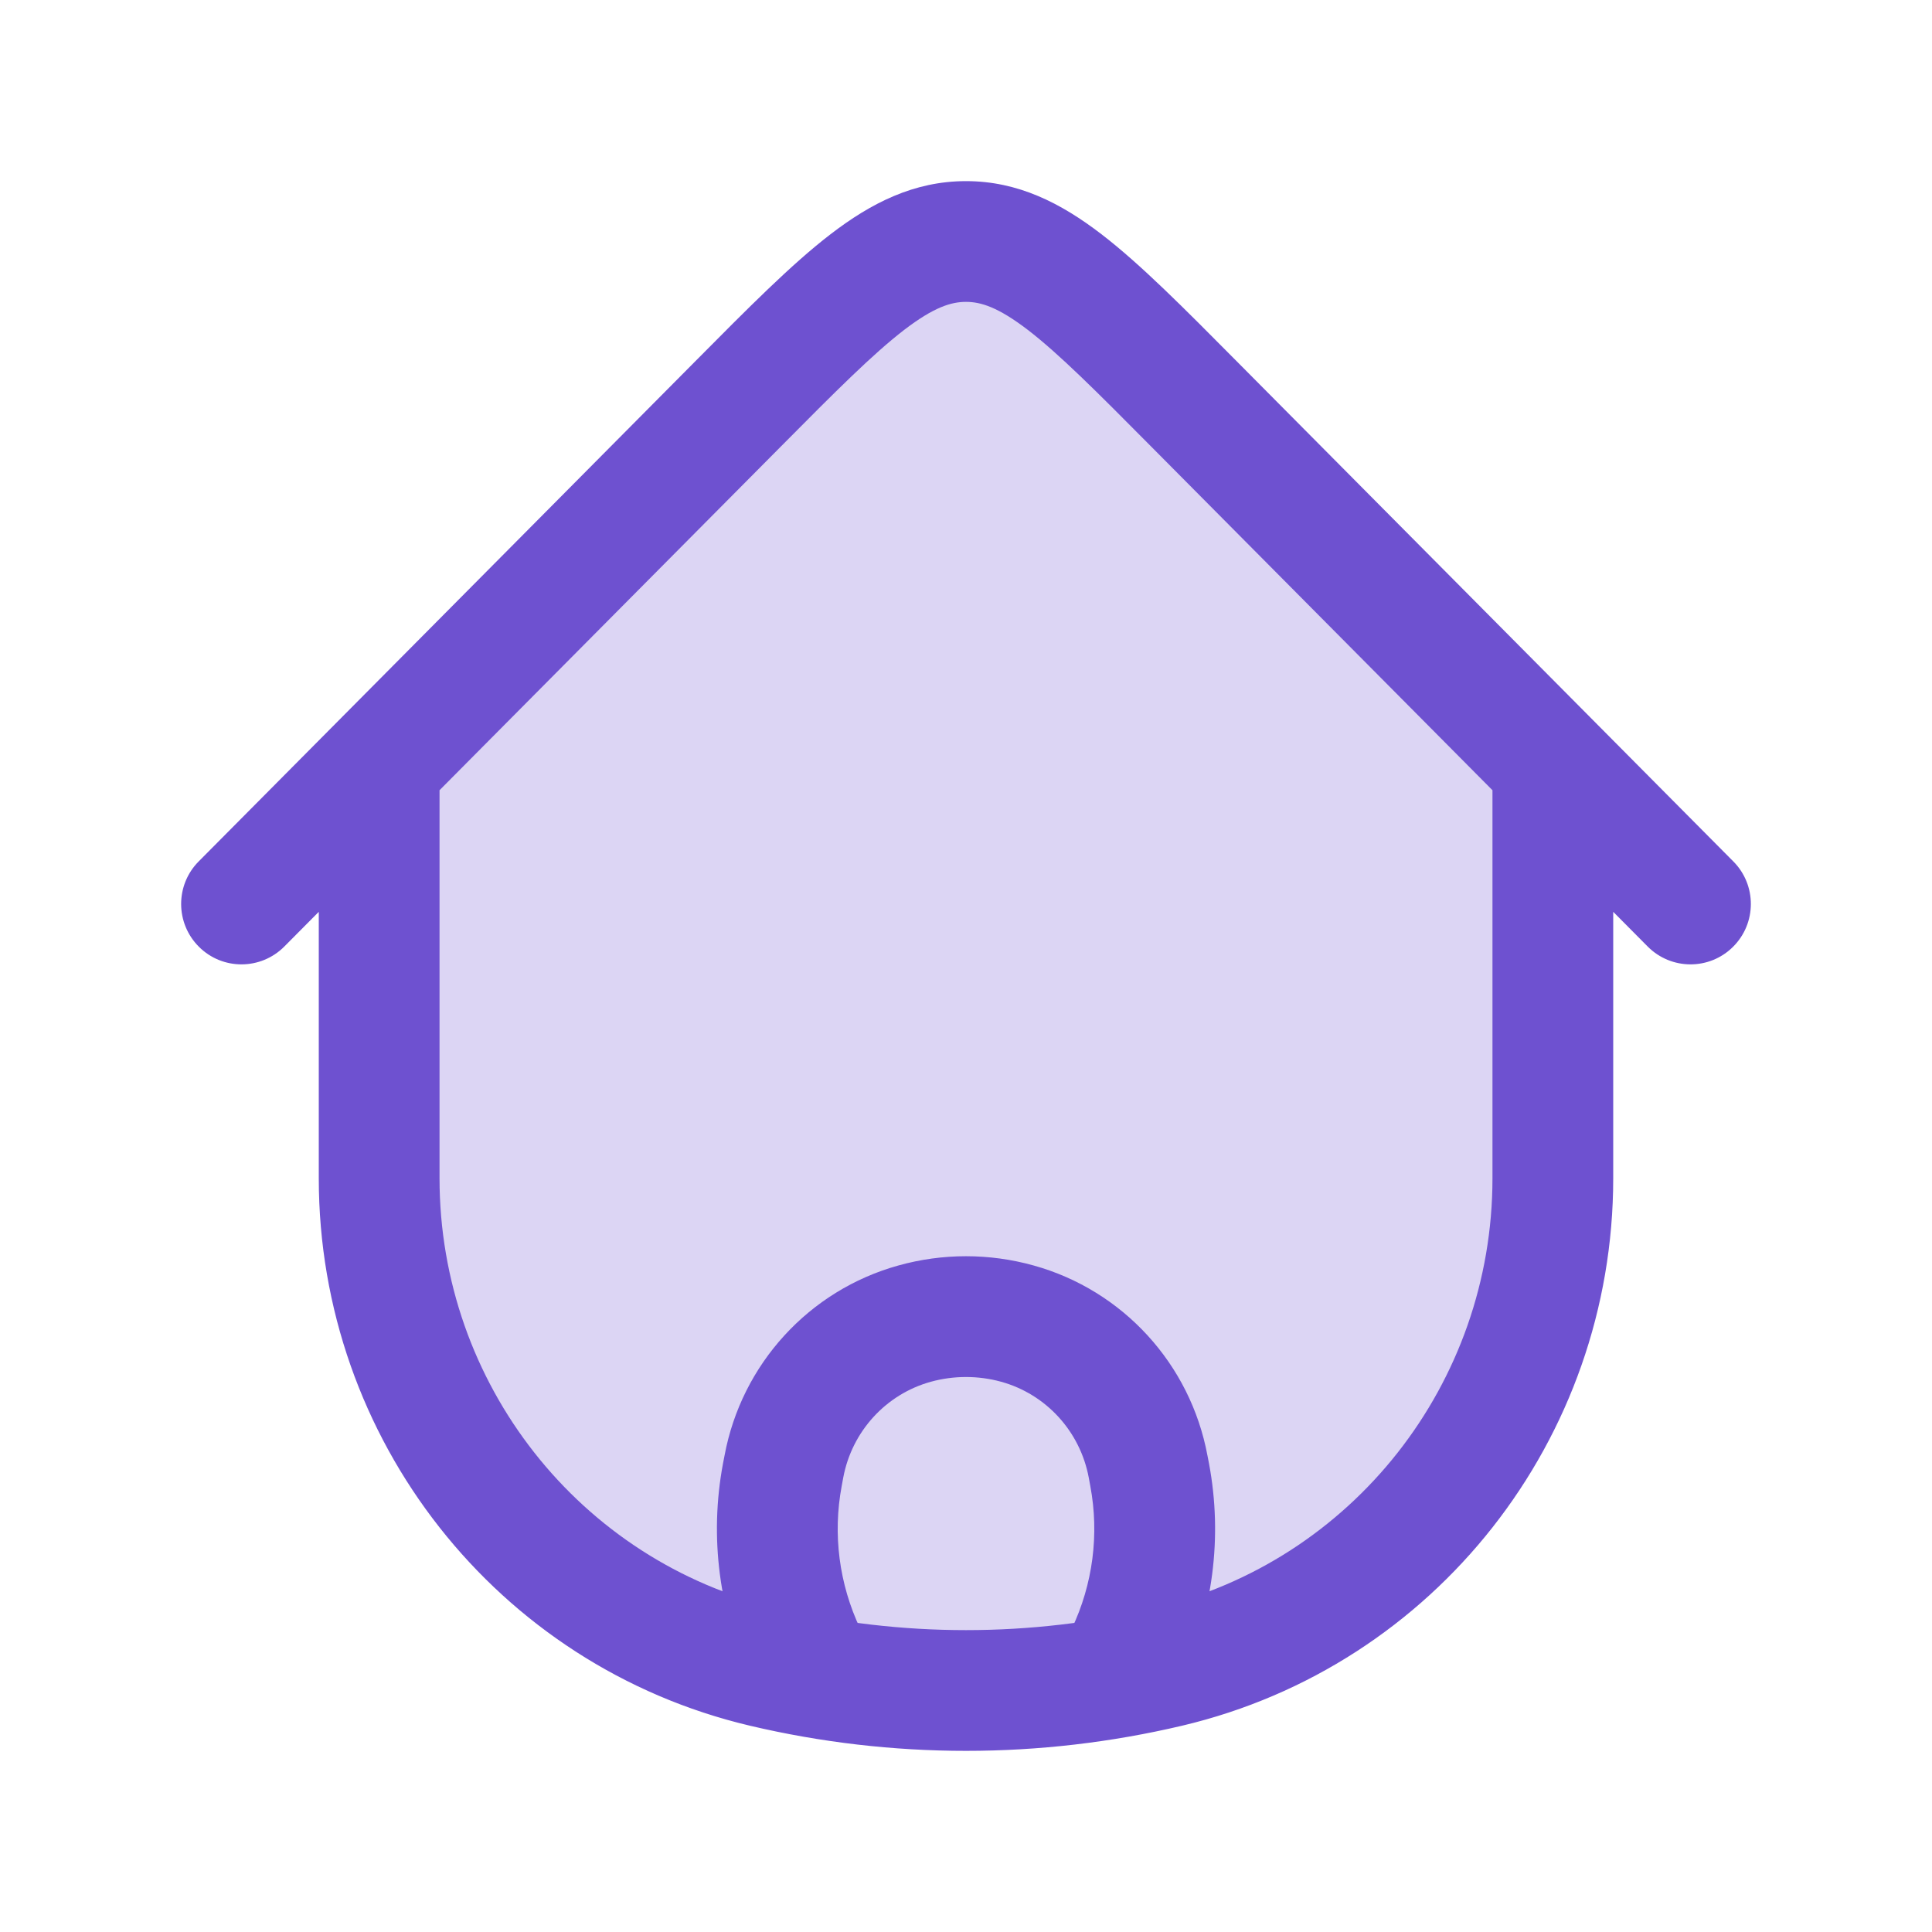 <svg width="24" height="24" viewBox="0 0 24 24" fill="none" xmlns="http://www.w3.org/2000/svg">
<path d="M19.29 14.637V9.719V9.508L14.828 5.014L14.828 5.014C13.495 3.671 12.828 3 12 3C11.172 3 10.505 3.671 9.172 5.014L4.71 9.508V9.719V14.637C4.71 17.532 6.688 20.046 9.487 20.707C11.14 21.098 12.86 21.098 14.513 20.707C17.312 20.046 19.29 17.532 19.29 14.637Z" fill="#6E51D0" fill-opacity="0.24"/>
<path d="M14.513 20.707L14.341 19.977H14.341L14.513 20.707ZM9.487 20.707L9.659 19.977H9.659L9.487 20.707ZM14.828 5.014L15.361 4.486L15.342 4.467L15.322 4.45L14.828 5.014ZM14.828 5.014L14.296 5.543L14.315 5.561L14.335 5.579L14.828 5.014ZM9.172 5.014L9.704 5.543L9.172 5.014ZM9.718 18.32L8.981 18.182L8.981 18.182L9.718 18.32ZM9.738 18.217L10.475 18.356L10.475 18.356L9.738 18.217ZM14.262 18.217L13.525 18.356V18.356L14.262 18.217ZM14.282 18.32L15.019 18.182V18.182L14.282 18.32ZM13.992 20.552L14.669 20.874L13.992 20.552ZM13.198 20.475C13.02 20.849 13.179 21.297 13.553 21.474C13.927 21.652 14.374 21.494 14.552 21.12L13.198 20.475ZM10.008 20.552L9.331 20.874L9.331 20.874L10.008 20.552ZM9.448 21.12C9.626 21.494 10.073 21.652 10.447 21.474C10.821 21.297 10.98 20.849 10.802 20.475L9.448 21.12ZM11.361 16.443L11.161 15.72H11.161L11.361 16.443ZM12.639 16.443L12.839 15.72H12.839L12.639 16.443ZM2.468 10.701C2.176 10.995 2.178 11.47 2.472 11.762C2.765 12.054 3.24 12.052 3.532 11.758L2.468 10.701ZM20.468 11.758C20.76 12.052 21.235 12.054 21.528 11.762C21.822 11.47 21.824 10.995 21.532 10.701L20.468 11.758ZM18.54 9.719V14.637H20.04V9.719H18.54ZM5.46 14.637V9.719H3.96V14.637H5.46ZM14.341 19.977C12.801 20.341 11.199 20.341 9.659 19.977L9.314 21.437C11.081 21.854 12.919 21.854 14.686 21.437L14.341 19.977ZM9.659 19.977C7.203 19.397 5.46 17.188 5.46 14.637H3.96C3.96 17.877 6.174 20.695 9.314 21.437L9.659 19.977ZM14.686 21.437C17.826 20.695 20.04 17.877 20.04 14.637H18.54C18.54 17.188 16.797 19.397 14.341 19.977L14.686 21.437ZM15.322 4.45L15.322 4.45L14.335 5.579L14.335 5.579L15.322 4.45ZM15.361 4.486C14.709 3.829 14.168 3.282 13.682 2.909C13.178 2.522 12.646 2.25 12 2.25V3.75C12.183 3.75 12.397 3.814 12.768 4.098C13.155 4.396 13.615 4.856 14.296 5.543L15.361 4.486ZM9.704 5.543C10.385 4.856 10.845 4.396 11.232 4.098C11.603 3.814 11.817 3.75 12 3.75V2.25C11.354 2.25 10.822 2.522 10.318 2.909C9.832 3.282 9.291 3.829 8.639 4.486L9.704 5.543ZM10.456 18.459L10.475 18.356L9.001 18.079L8.981 18.182L10.456 18.459ZM13.525 18.356L13.544 18.459L15.019 18.182L14.999 18.079L13.525 18.356ZM13.315 20.23L13.198 20.475L14.552 21.12L14.669 20.874L13.315 20.23ZM9.331 20.874L9.448 21.12L10.802 20.475L10.685 20.23L9.331 20.874ZM13.544 18.459C13.657 19.059 13.576 19.679 13.315 20.23L14.669 20.874C15.068 20.037 15.19 19.094 15.019 18.182L13.544 18.459ZM8.981 18.182C8.81 19.094 8.933 20.037 9.331 20.874L10.685 20.23C10.424 19.679 10.343 19.059 10.456 18.459L8.981 18.182ZM11.562 17.165C11.848 17.086 12.152 17.086 12.438 17.165L12.839 15.72C12.29 15.567 11.71 15.567 11.161 15.72L11.562 17.165ZM14.999 18.079C14.787 16.945 13.95 16.028 12.839 15.72L12.438 17.165C12.993 17.319 13.417 17.779 13.525 18.356L14.999 18.079ZM10.475 18.356C10.583 17.779 11.007 17.319 11.562 17.165L11.161 15.72C10.05 16.028 9.213 16.945 9.001 18.079L10.475 18.356ZM8.639 4.486L4.178 8.979L5.242 10.036L9.704 5.543L8.639 4.486ZM4.178 8.979L2.468 10.701L3.532 11.758L5.242 10.036L4.178 8.979ZM5.46 9.719V9.508H3.96V9.719H5.46ZM14.296 5.543L18.758 10.036L19.822 8.979L15.361 4.486L14.296 5.543ZM18.758 10.036L20.468 11.758L21.532 10.701L19.822 8.979L18.758 10.036ZM20.04 9.719V9.508H18.54V9.719H20.04Z" fill="#6E51D0"/>
</svg>

